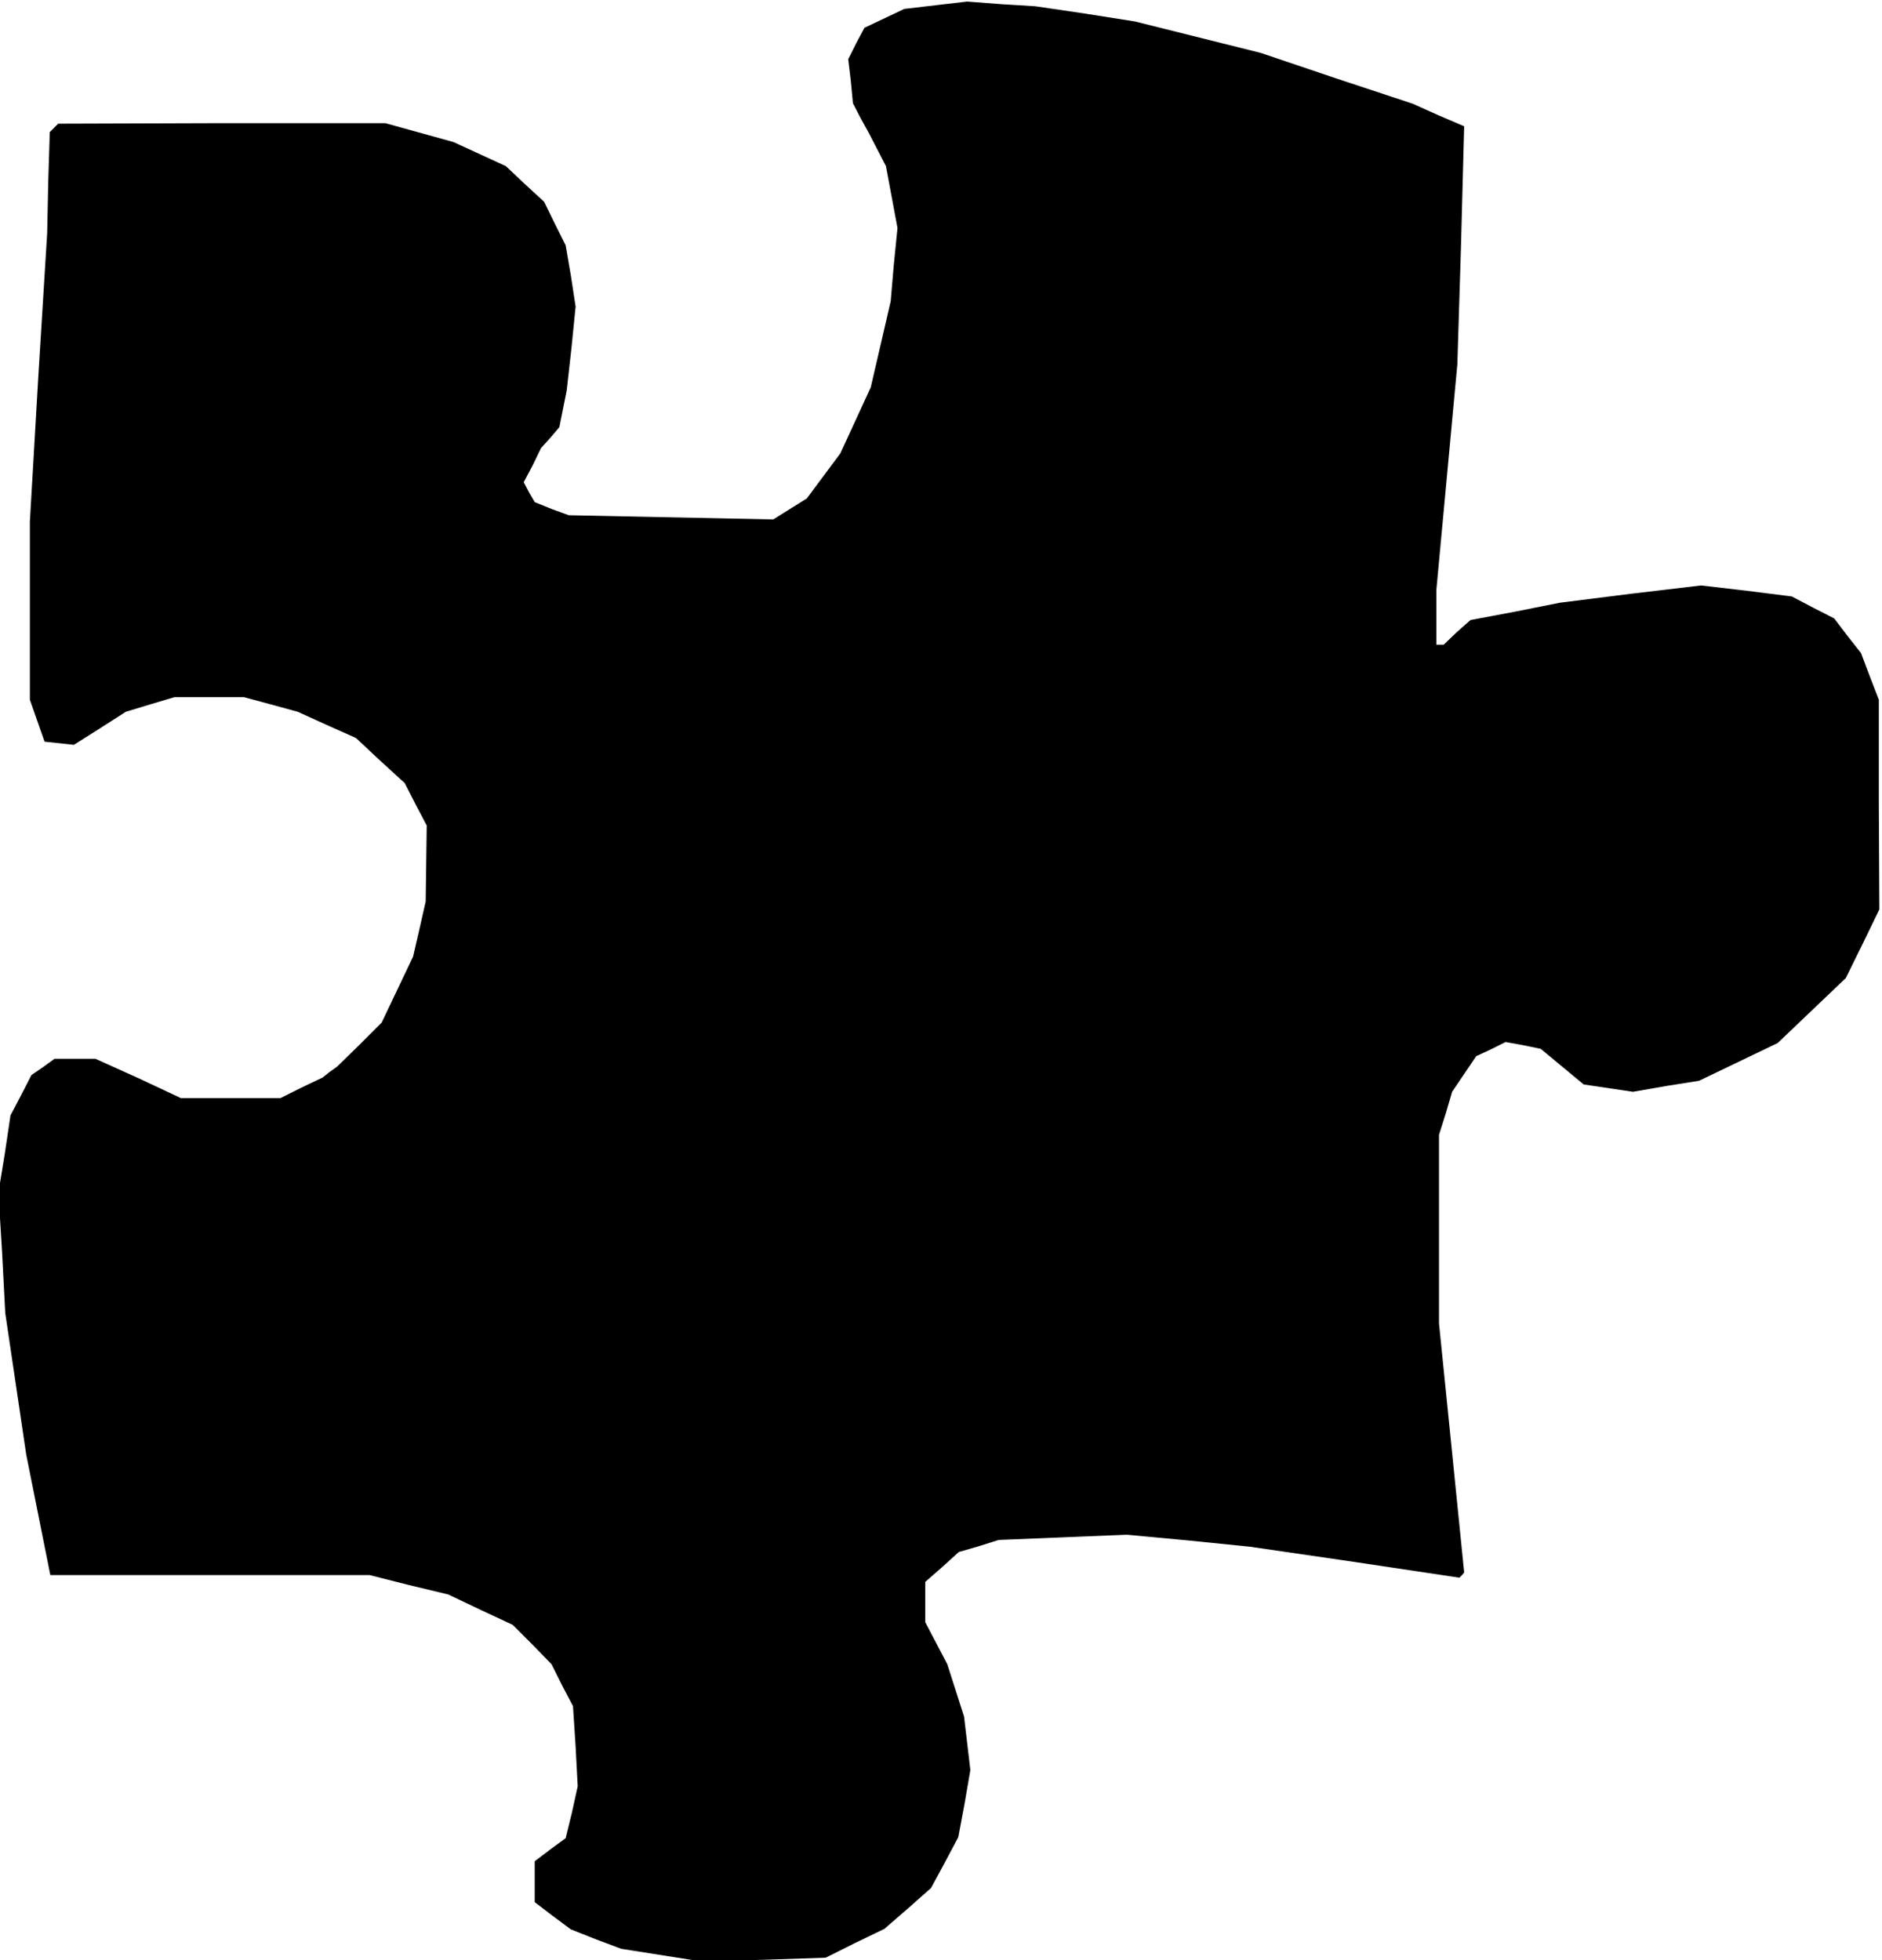 <?xml version="1.0" standalone="no"?>
<!DOCTYPE svg PUBLIC "-//W3C//DTD SVG 20010904//EN"
 "http://www.w3.org/TR/2001/REC-SVG-20010904/DTD/svg10.dtd">
<svg version="1.0" xmlns="http://www.w3.org/2000/svg"
 width="359pt" height="374pt" viewBox="0 0 359 374"
 preserveAspectRatio="xMidYMid meet">
<g transform="translate(0,374) scale(0.1,-0.1)"
fill="#000000" stroke="none">
<path d="M1785 3730 l-60 -7 -38 -18 -38 -18 -16 -30 -15 -30 5 -42 4 -42 15
-29 16 -29 16 -31 16 -31 11 -59 11 -59 -7 -70 -6 -70 -19 -82 -19 -82 -29
-63 -29 -63 -32 -43 -32 -43 -32 -20 -32 -20 -195 4 -195 4 -33 12 -32 13 -11
19 -10 19 17 32 16 33 18 20 17 20 7 35 7 35 9 80 8 80 -9 59 -10 58 -21 42
-20 41 -37 34 -36 34 -50 23 -50 23 -65 18 -65 18 -312 0 -312 -1 -8 -8 -8 -8
-3 -96 -2 -97 -17 -275 -16 -275 0 -170 0 -170 14 -40 14 -40 28 -3 28 -3 49
31 50 32 46 14 47 14 66 0 66 0 52 -14 51 -14 55 -25 56 -25 46 -43 47 -43 21
-41 21 -40 -1 -73 -1 -72 -12 -53 -12 -52 -30 -63 -30 -63 -42 -42 -43 -42
-14 -10 -14 -11 -40 -19 -40 -20 -95 0 -95 0 -81 38 -82 37 -39 0 -39 0 -22
-16 -22 -15 -20 -39 -20 -38 -11 -74 -12 -73 7 -115 6 -115 20 -135 20 -135
23 -115 23 -115 304 0 305 0 75 -19 75 -18 61 -29 62 -29 37 -37 37 -38 20
-40 21 -40 5 -77 4 -76 -11 -50 -12 -49 -30 -22 -29 -22 0 -39 0 -39 34 -26
35 -26 48 -19 48 -18 76 -12 76 -12 119 3 119 4 56 28 56 27 45 39 44 39 26
48 26 49 12 64 11 64 -6 51 -6 51 -16 50 -16 50 -21 40 -21 40 0 38 0 39 32
28 32 29 38 11 38 12 122 5 122 5 118 -11 118 -12 199 -29 200 -30 5 5 4 5
-24 238 -24 237 0 180 0 180 13 41 12 41 23 34 23 34 28 13 28 14 33 -6 34 -7
41 -34 41 -34 47 -7 47 -7 63 11 63 10 75 36 75 36 65 62 65 62 32 65 32 66
-1 200 0 200 -17 44 -17 45 -26 33 -25 33 -41 21 -40 21 -87 11 -86 10 -135
-16 -135 -17 -85 -17 -85 -16 -26 -23 -25 -24 -7 0 -7 0 0 53 0 52 20 215 20
215 7 227 6 227 -49 21 -49 22 -145 48 -145 49 -120 30 -120 30 -95 15 -95 14
-65 4 -65 5 -60 -7z"/>
</g>
</svg>
